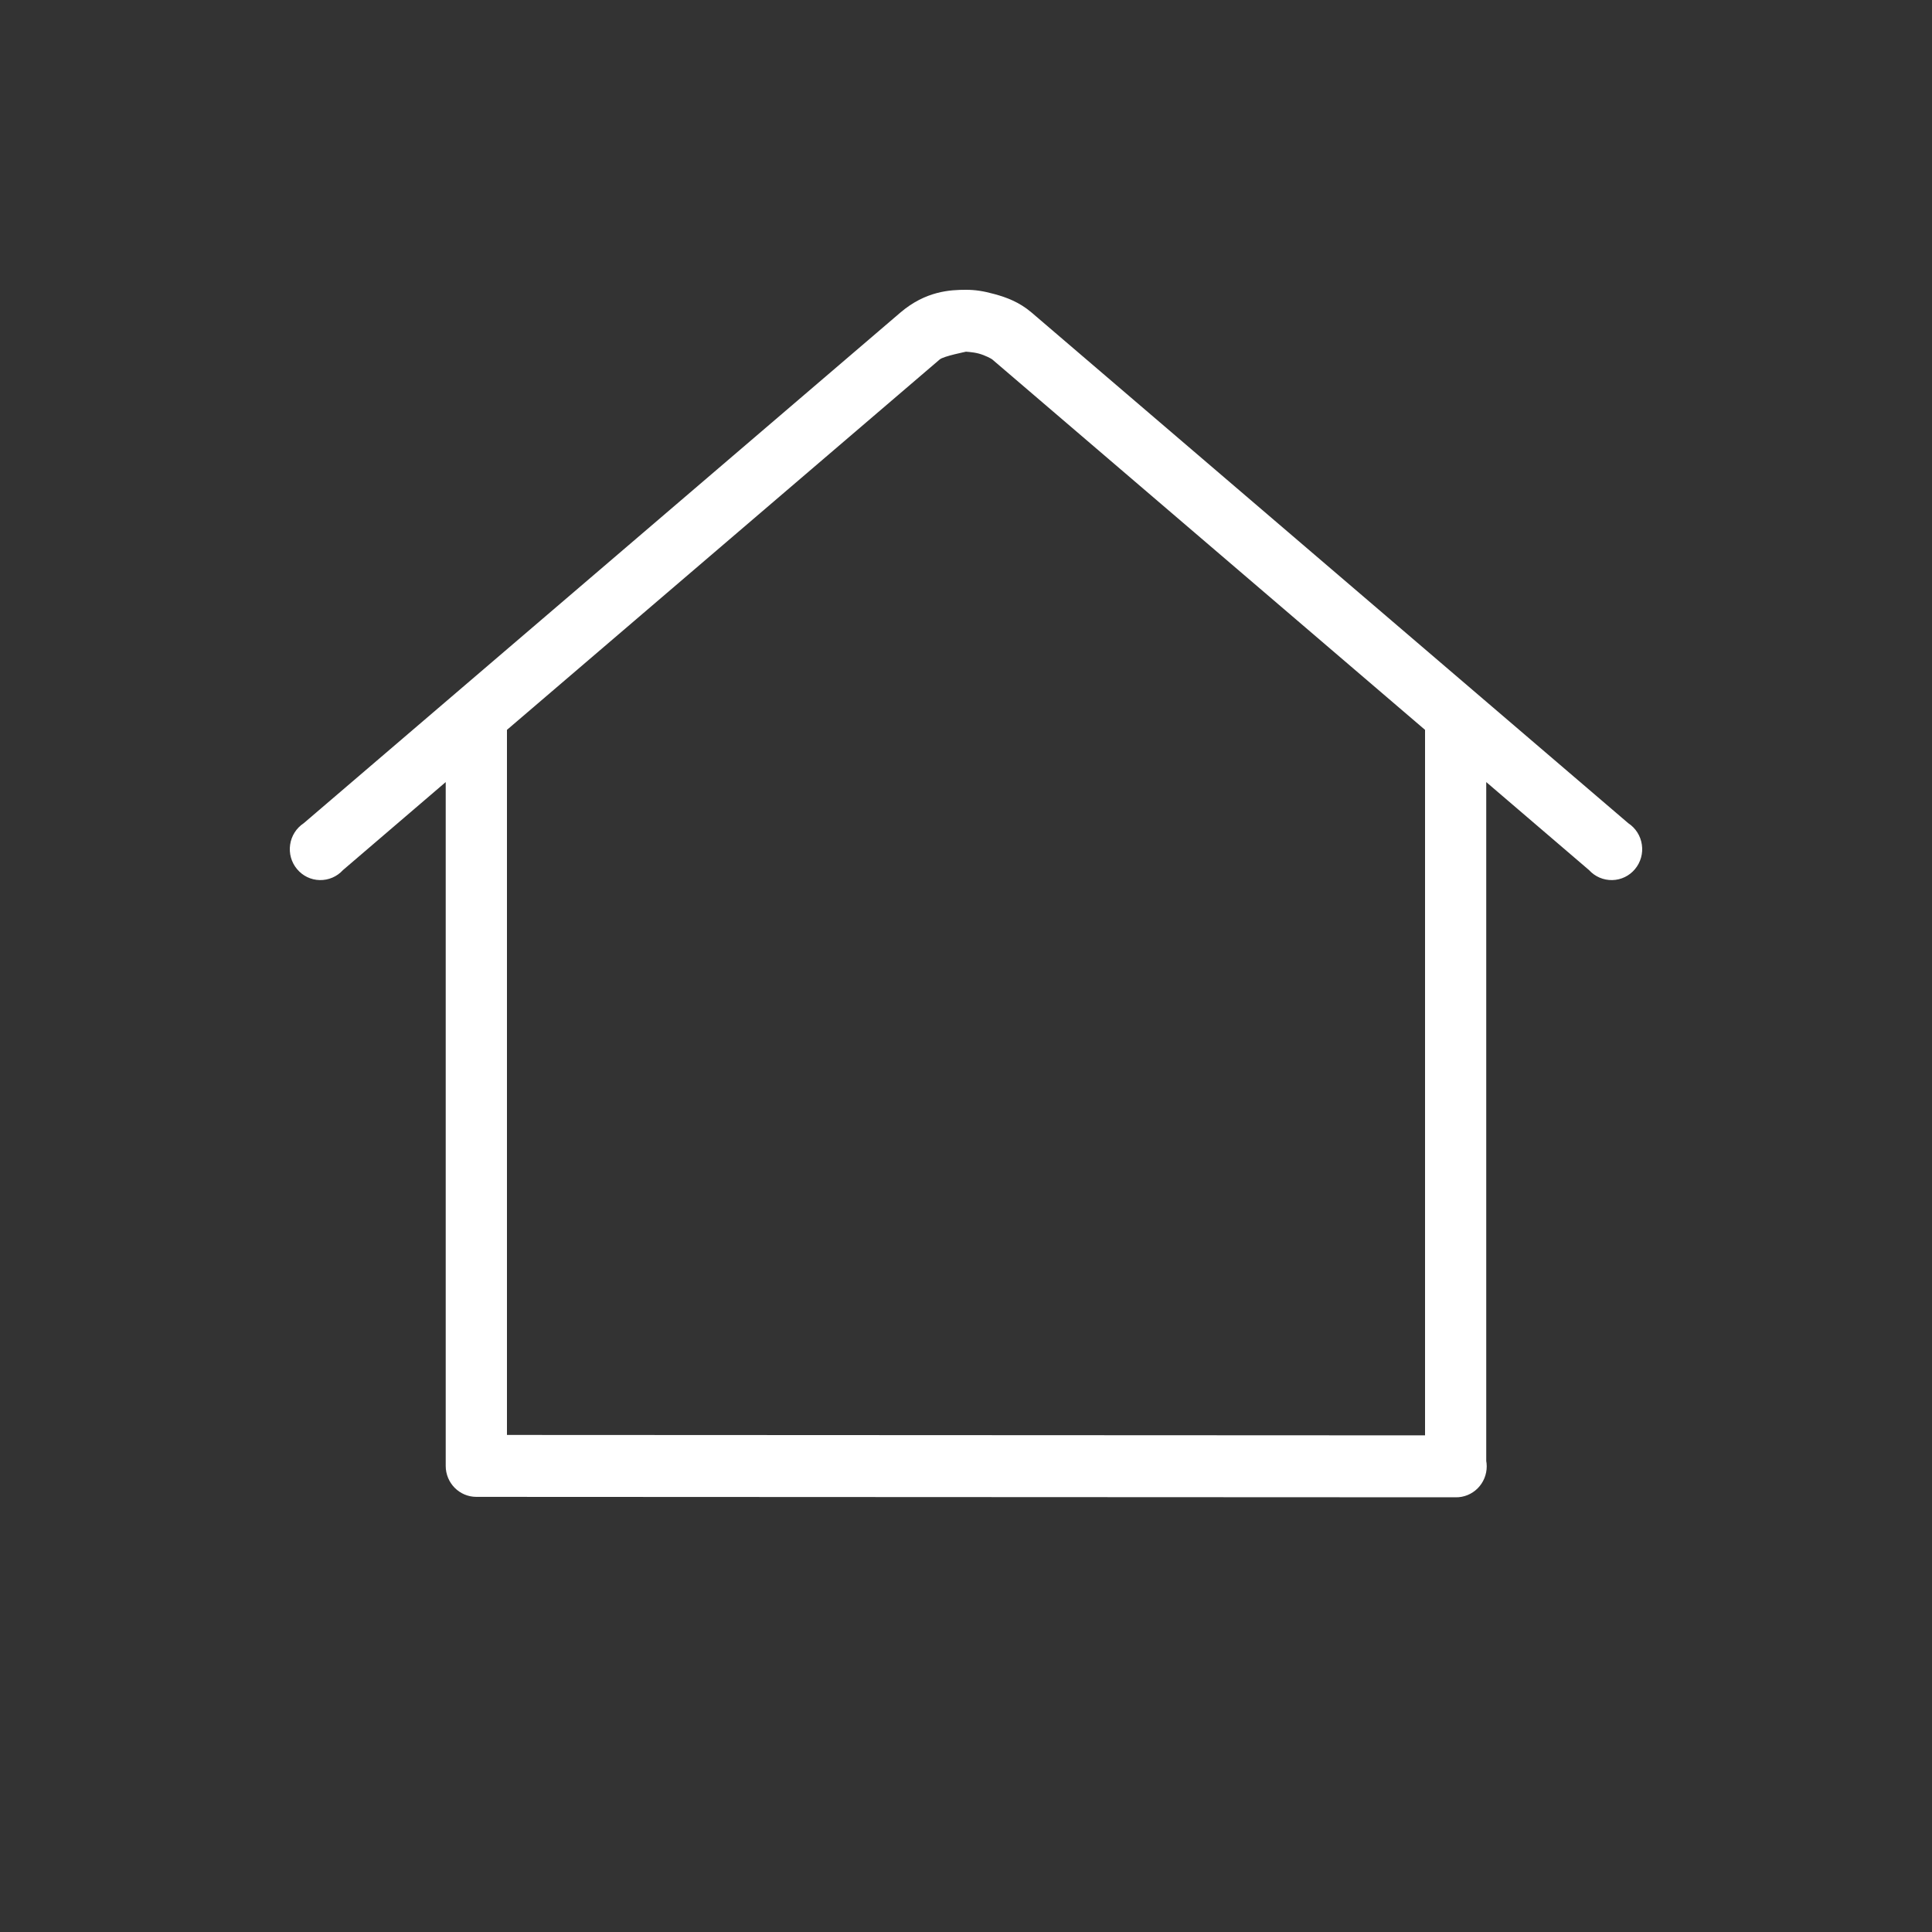 <svg viewBox="0 0 40 40" fill="none" xmlns="http://www.w3.org/2000/svg">
<rect x="0" y="0" width="40" height="40" fill="#333333" stroke="none"/>
<path d="M20 6C19.678 6 19.167 6.023 18.643 6.47L6.288 17.044C6.136 17.144 6.033 17.305 6.007 17.487C5.98 17.669 6.032 17.854 6.15 17.994C6.267 18.135 6.439 18.218 6.62 18.221C6.802 18.225 6.977 18.15 7.1 18.015L9.228 16.192V30.35C9.228 30.704 9.512 30.991 9.862 30.991L30.138 31C30.308 31.003 30.471 30.936 30.592 30.816C30.713 30.695 30.781 30.531 30.781 30.359C30.781 30.188 30.713 30.023 30.592 29.903C30.471 29.782 30.308 29.716 30.138 29.718L10.496 29.709V15.111L19.456 7.442C19.536 7.373 20.01 7.281 20 7.281C19.967 7.281 20.136 7.285 20.267 7.321C20.398 7.357 20.526 7.426 20.544 7.442L29.504 15.111V30.35C29.502 30.522 29.568 30.687 29.687 30.809C29.806 30.931 29.968 31 30.138 31C30.308 31 30.47 30.931 30.589 30.809C30.708 30.687 30.774 30.522 30.771 30.35V16.192L32.9 18.015C33.023 18.15 33.198 18.225 33.38 18.221C33.561 18.218 33.733 18.135 33.85 17.995C33.968 17.854 34.02 17.669 33.993 17.488C33.967 17.305 33.864 17.144 33.712 17.044L21.357 6.47C21.097 6.249 20.83 6.155 20.594 6.09C20.359 6.025 20.189 6 20 6Z" fill="white"/>
<path d="M30.138 31L9.862 30.991C9.512 30.991 9.228 30.704 9.228 30.35V16.192L7.1 18.015C6.977 18.15 6.802 18.225 6.62 18.221C6.439 18.218 6.267 18.135 6.15 17.994C6.032 17.854 5.98 17.669 6.007 17.487C6.033 17.305 6.136 17.144 6.288 17.044L18.643 6.47C19.167 6.023 19.678 6 20 6C20.189 6 20.359 6.025 20.594 6.09C20.83 6.155 21.097 6.249 21.357 6.47L33.712 17.044C33.864 17.144 33.967 17.305 33.993 17.488C34.02 17.669 33.968 17.854 33.85 17.995C33.733 18.135 33.561 18.218 33.38 18.221C33.198 18.225 33.023 18.15 32.9 18.015L30.771 16.192V30.35C30.774 30.522 30.708 30.687 30.589 30.809C30.47 30.931 30.308 31 30.138 31ZM30.138 31C30.308 31.003 30.471 30.936 30.592 30.816C30.713 30.695 30.781 30.531 30.781 30.359C30.781 30.188 30.713 30.023 30.592 29.903C30.471 29.782 30.308 29.716 30.138 29.718L10.496 29.709V15.111L19.456 7.442C19.536 7.373 20.01 7.281 20 7.281C19.967 7.281 20.136 7.285 20.267 7.321C20.398 7.357 20.526 7.426 20.544 7.442L29.504 15.111V30.35C29.502 30.522 29.568 30.687 29.687 30.809C29.806 30.931 29.968 31 30.138 31Z" stroke-width="0.5"/>
</svg>
